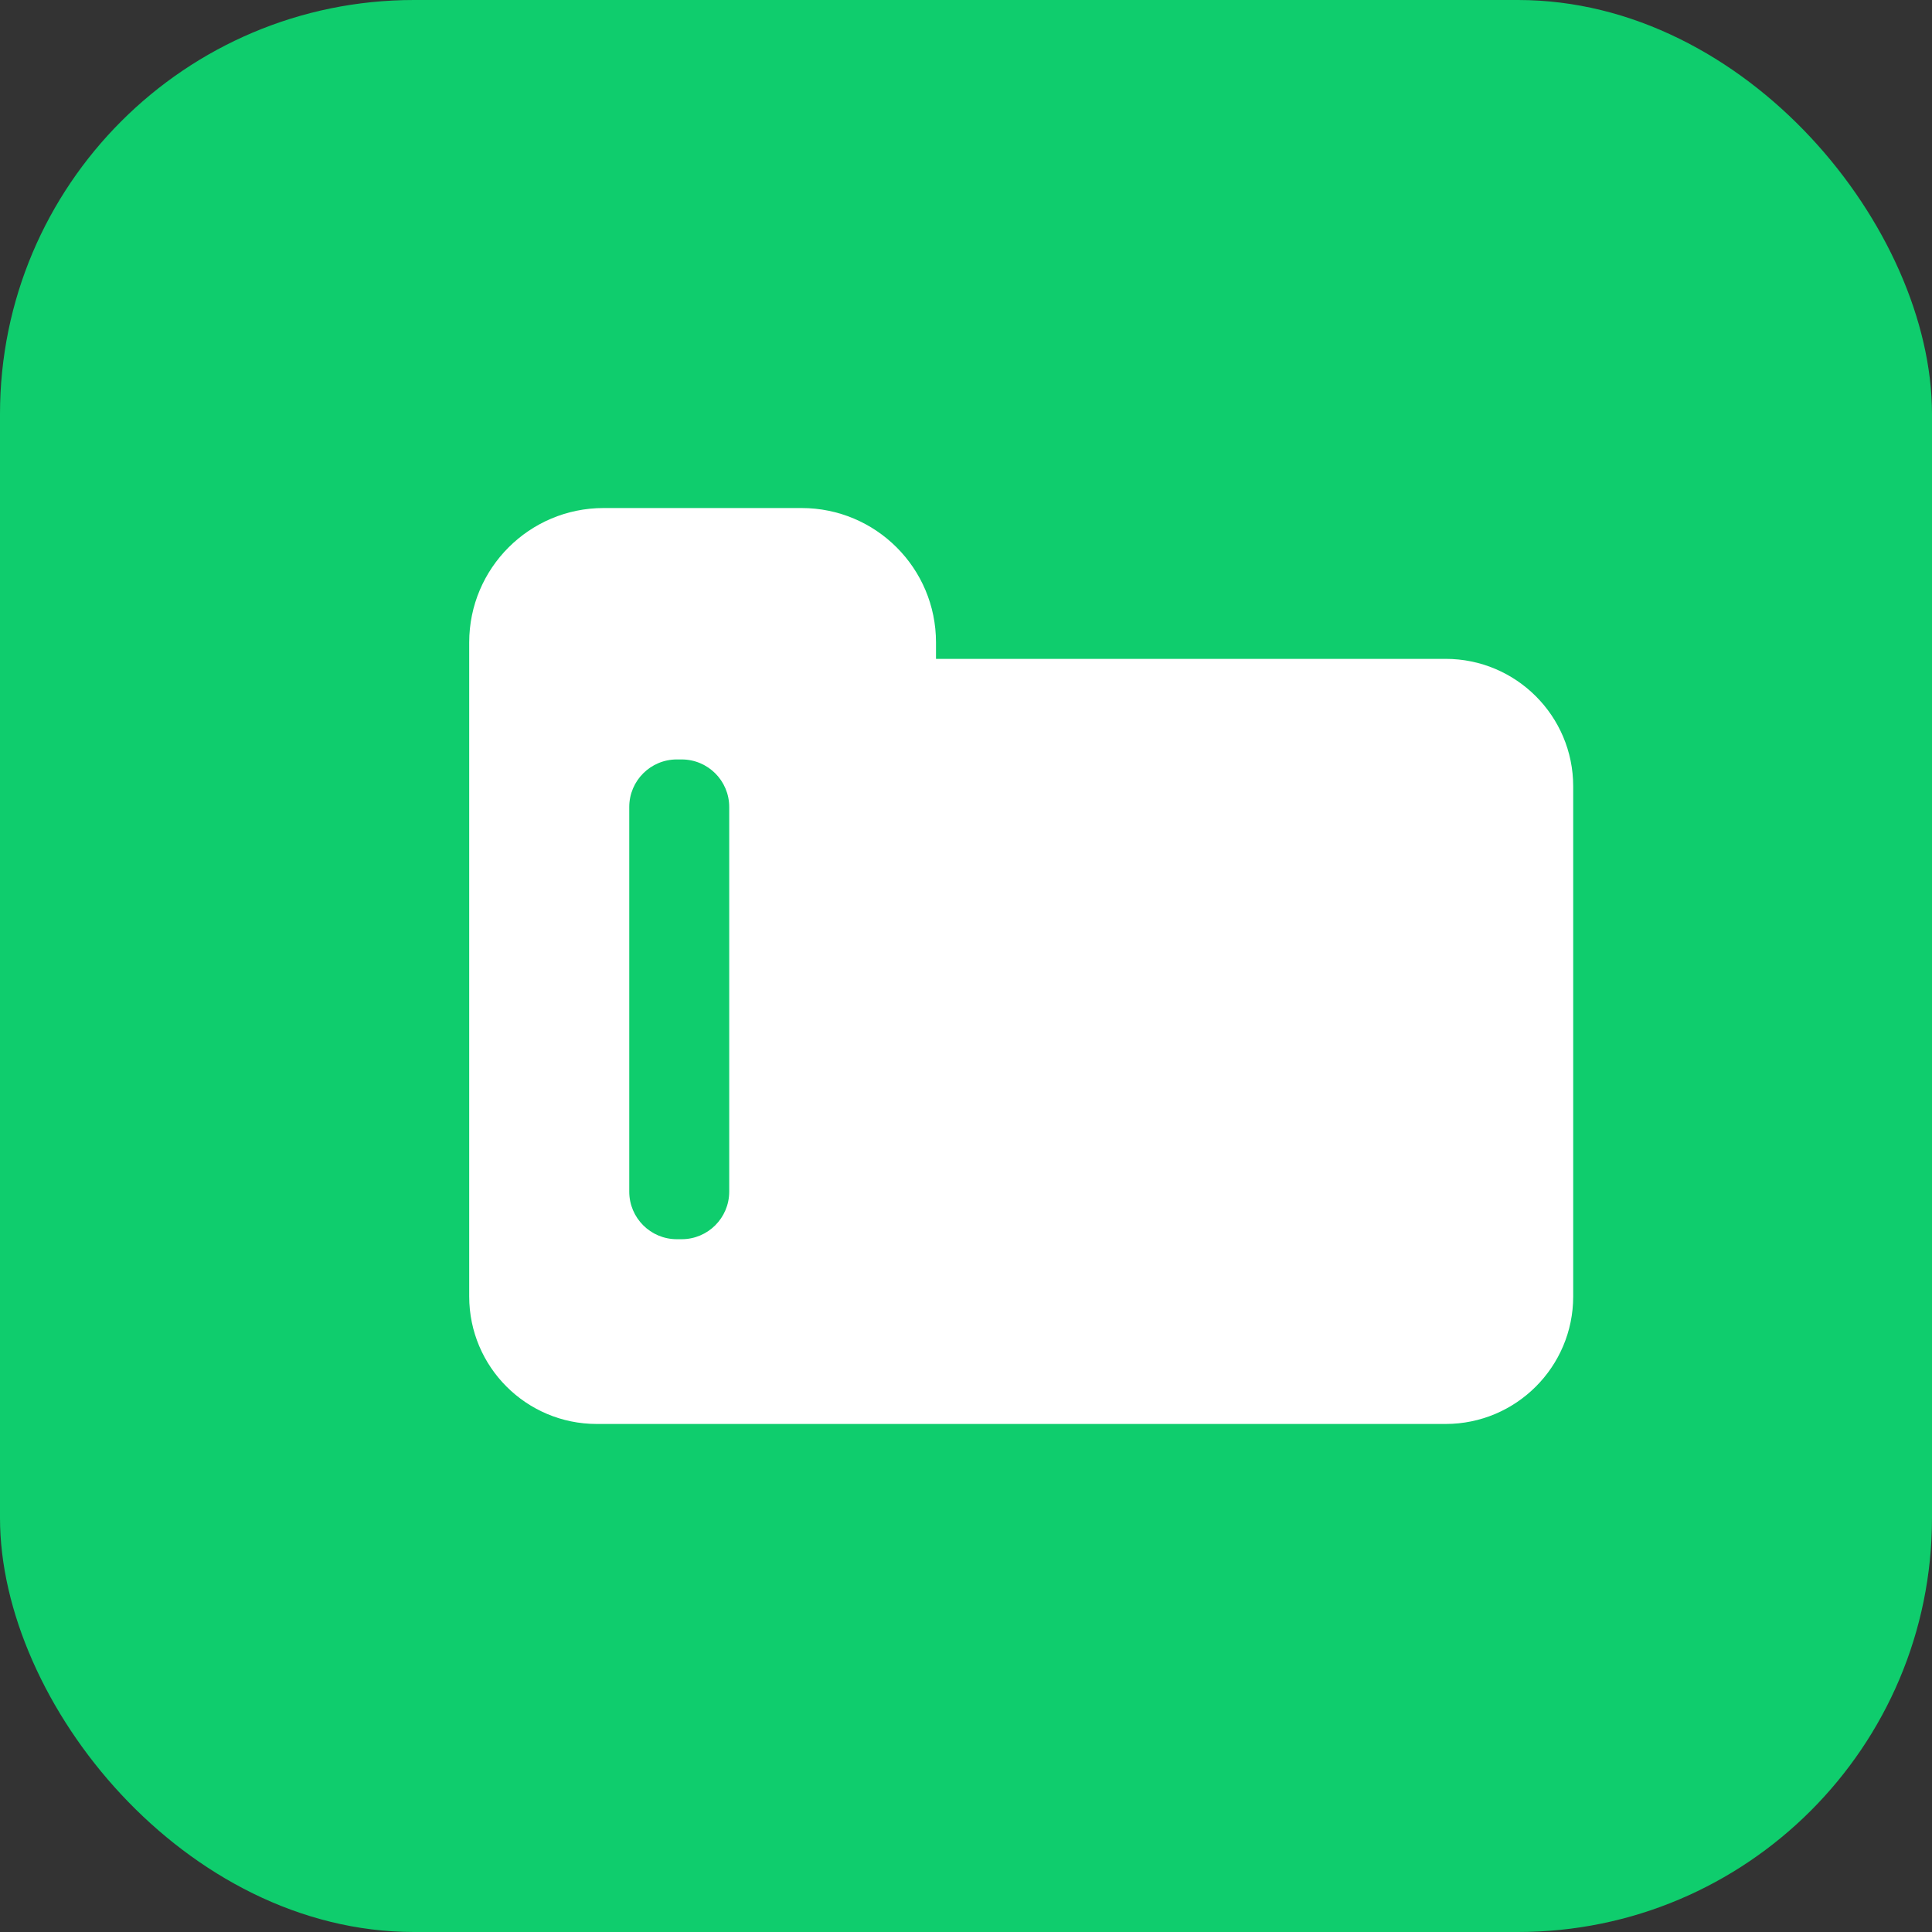 <svg width="70" height="70" viewBox="0 0 70 70" fill="none" xmlns="http://www.w3.org/2000/svg">
<rect x="0" y="0" width="70" height="70" fill="#333333" stroke="none"/>
<rect width="70" height="70" rx="15" fill="#0FCD6D"/>
<g clip-path="url(#clip0)">
<path d="M21.621 51.593H52.378C54.926 51.593 57 49.526 57 46.972V28.492C57 25.938 54.926 23.872 52.378 23.872H33.913V23.343V23.277C33.913 20.586 31.736 18.407 29.042 18.407H21.868C19.183 18.407 17 20.586 17 23.277V46.972C17 49.526 19.07 51.593 21.621 51.593ZM22.799 29.239C22.799 28.287 23.571 27.516 24.523 27.516H24.698C25.649 27.516 26.421 28.287 26.421 29.239V43.175C26.421 44.127 25.649 44.899 24.698 44.899H24.523C23.57 44.899 22.799 44.127 22.799 43.175V29.239Z" fill="white"/>
</g>
<defs>
<clipPath id="clip0">
<rect width="40" height="40" fill="white" transform="translate(17 15)"/>
</clipPath>
</defs>
</svg>
